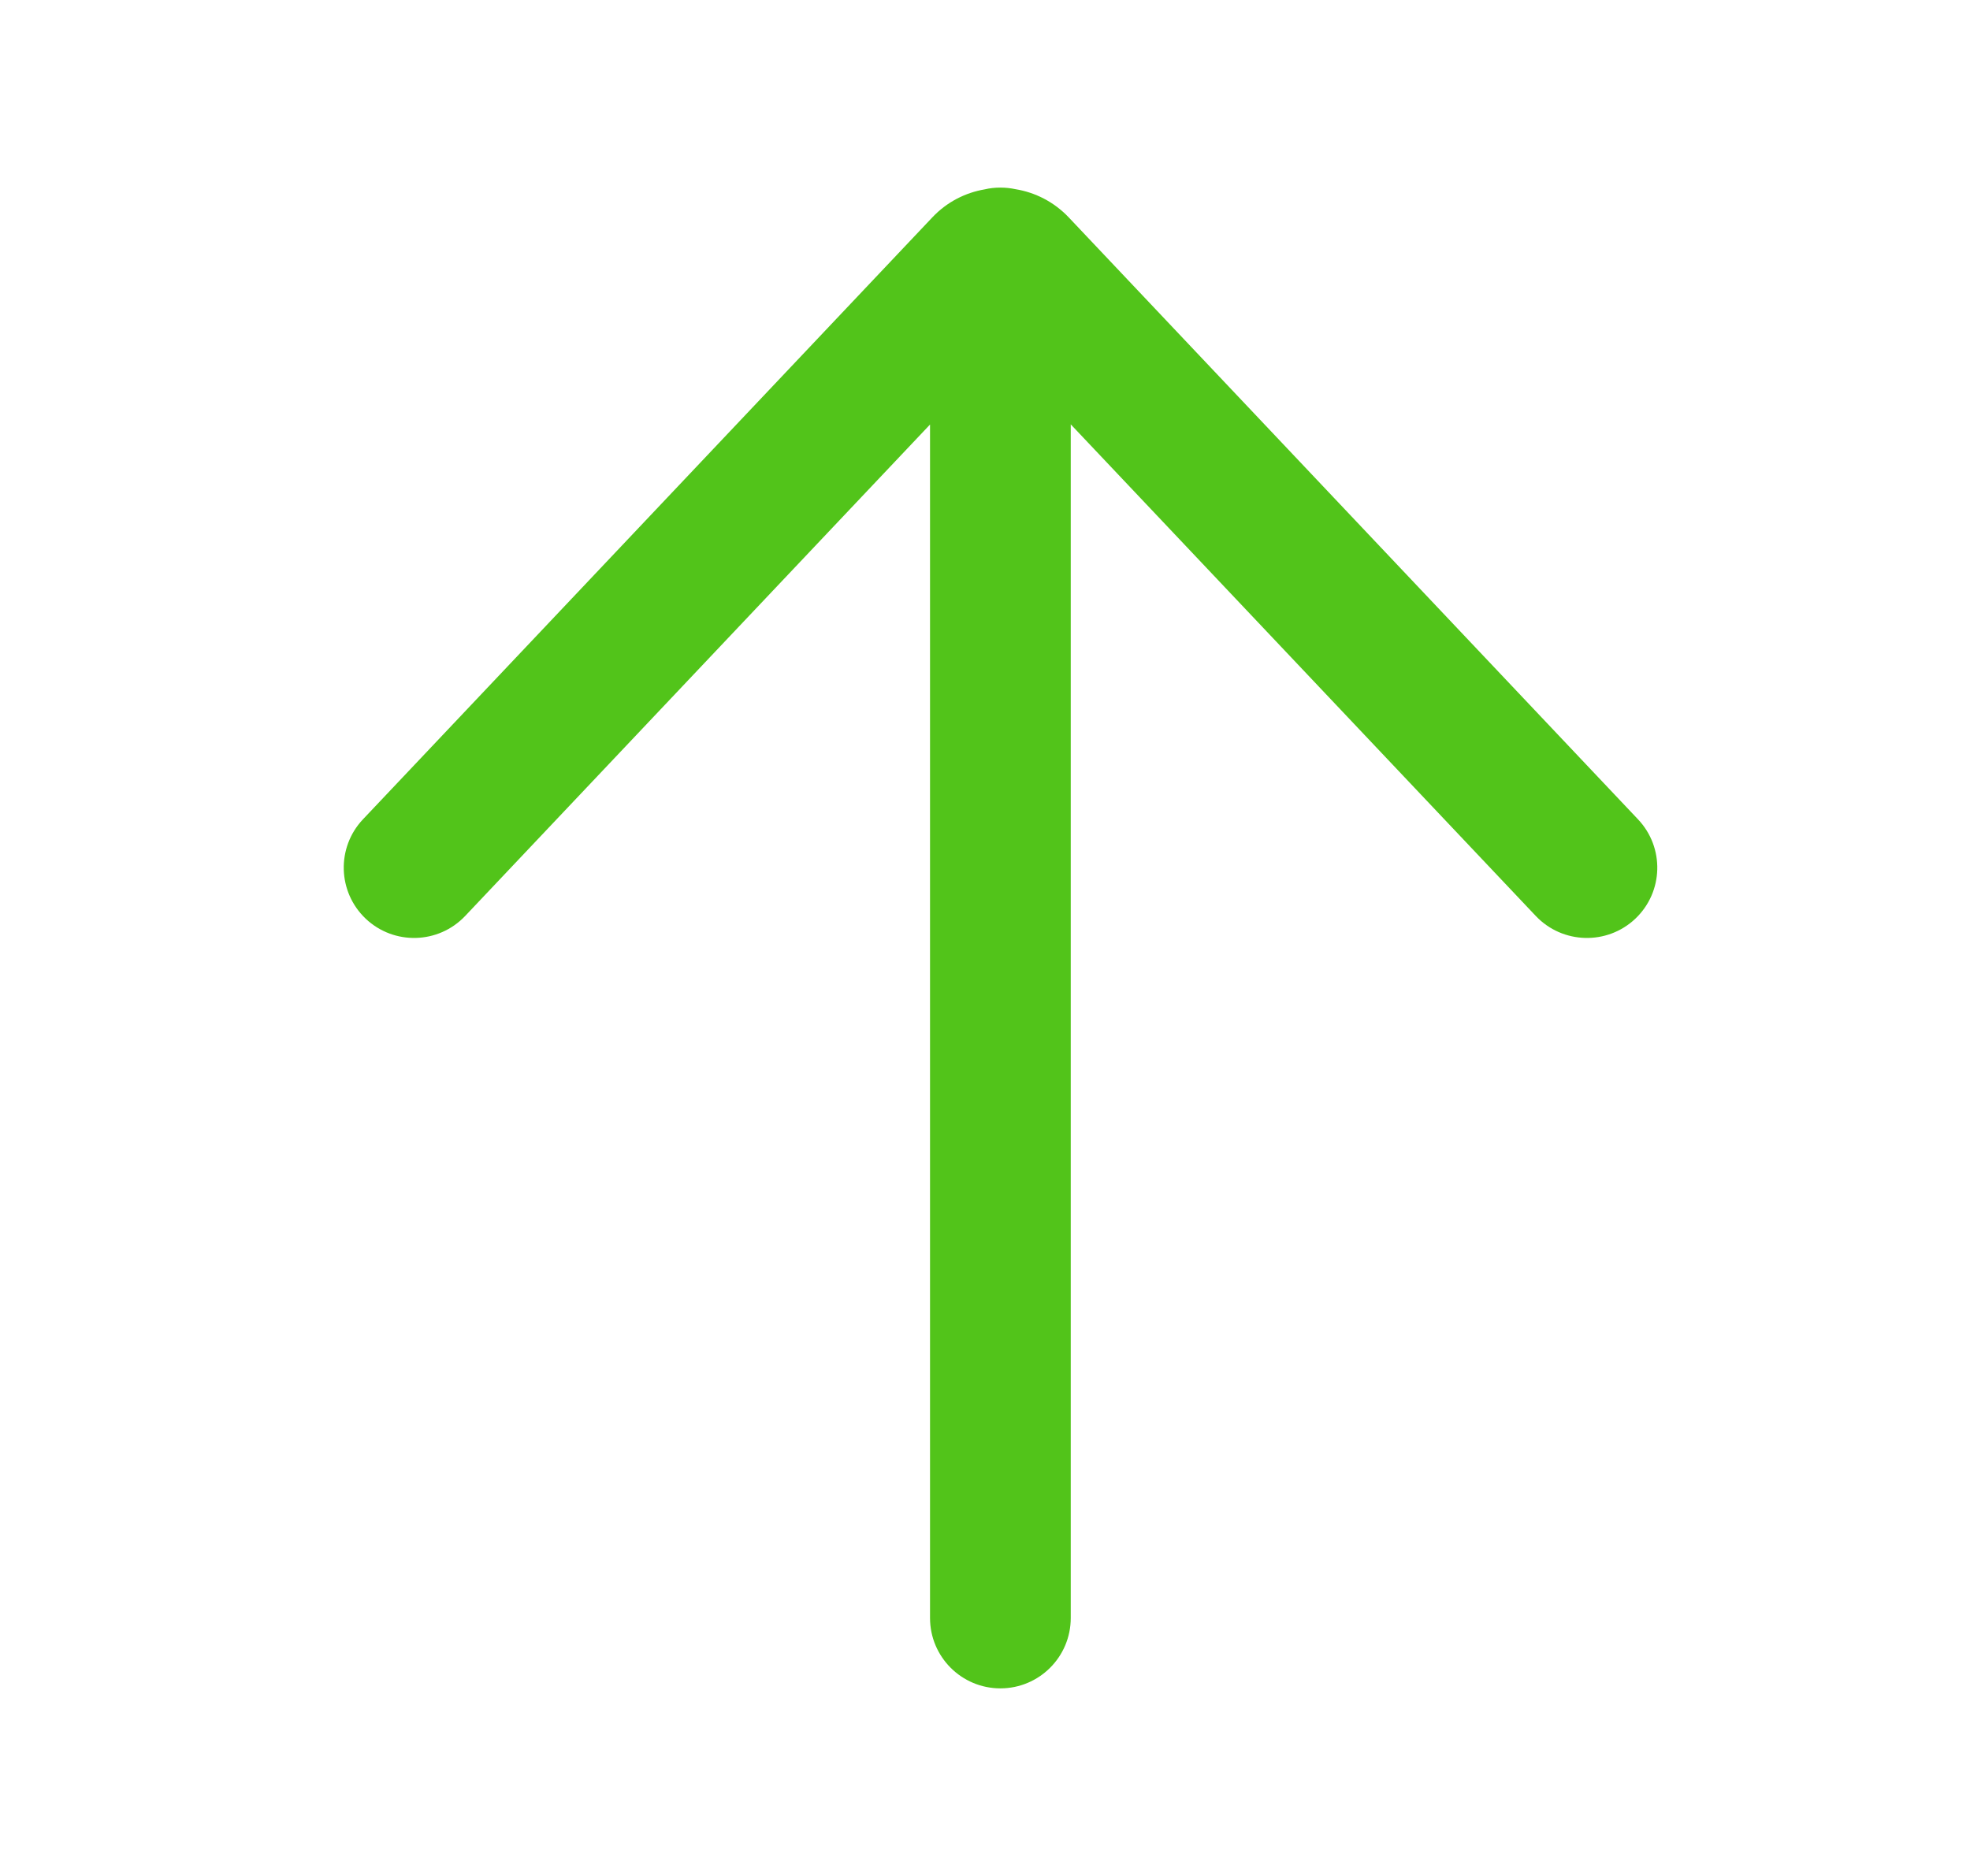 <svg width="21" height="20" viewBox="0 0 21 20" fill="none" xmlns="http://www.w3.org/2000/svg">
<g id="Arrow Up">
<path id="Shape" d="M3.869 8.735C3.585 9.036 3.598 9.51 3.899 9.795C4.2 10.079 4.674 10.066 4.959 9.765L9.914 4.526V17.25C9.914 17.664 10.25 18 10.664 18C11.078 18 11.414 17.664 11.414 17.25V4.524L16.371 9.765C16.656 10.066 17.131 10.079 17.432 9.795C17.733 9.51 17.746 9.036 17.461 8.735L11.392 2.317C11.234 2.151 11.034 2.051 10.825 2.017C10.774 2.006 10.72 2 10.664 2C10.607 2 10.55 2.006 10.496 2.019C10.291 2.054 10.094 2.153 9.939 2.317L3.869 8.735Z" fill="#52C41A"/>
</g>
</svg>
